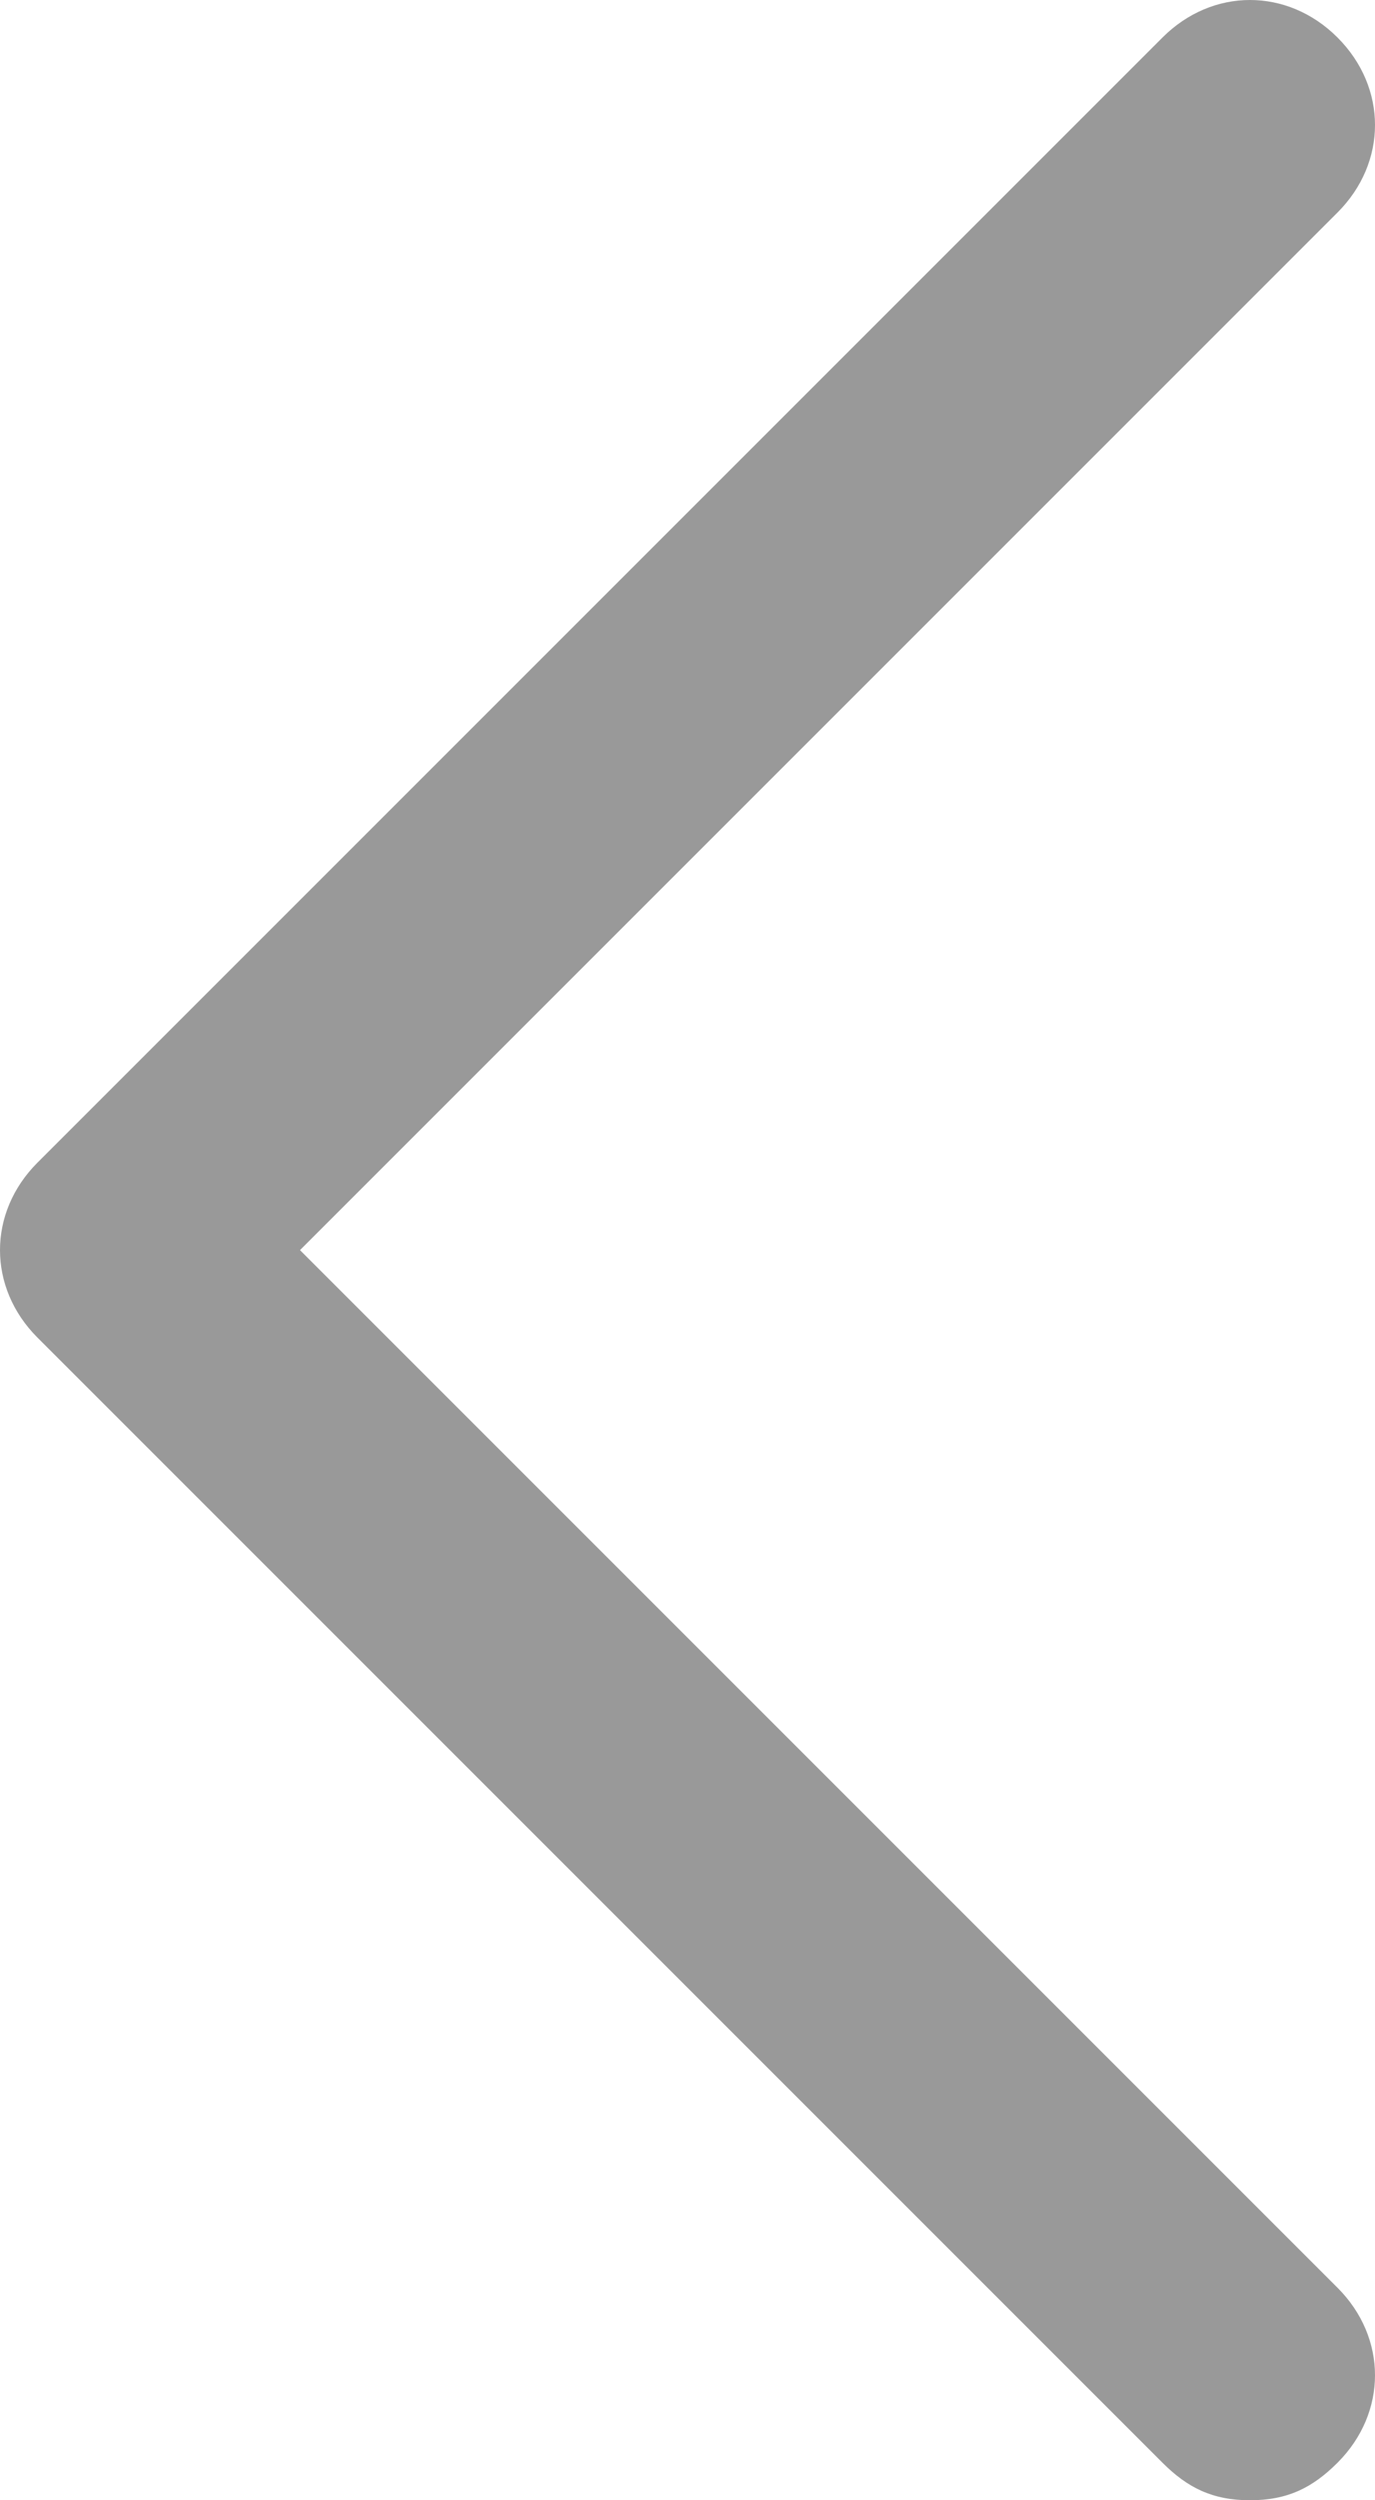 <svg width="11" height="20" viewBox="0 0 11 20" fill="none" xmlns="http://www.w3.org/2000/svg">
<style>
  .background:hover {
    fill: rgba(0, 0, 0, 0);
    cursor: pointer;
  }
</style>
<path class="button" d="M10 20C9.7 20 9.5 19.9 9.3 19.7L0.3 10.7C-0.1 10.3 -0.1 9.7 0.3 9.3L9.3 0.3C9.7 -0.1 10.3 -0.1 10.7 0.3C11.1 0.7 11.1 1.3 10.7 1.7L2.4 10L10.7 18.3C11.1 18.7 11.1 19.3 10.7 19.7C10.5 19.9 10.3 20 10 20Z" fill="black"/>
<rect class="background" width="100%" height="100%" fill="rgba(255, 255, 255, 0.6)"/>
</svg>
